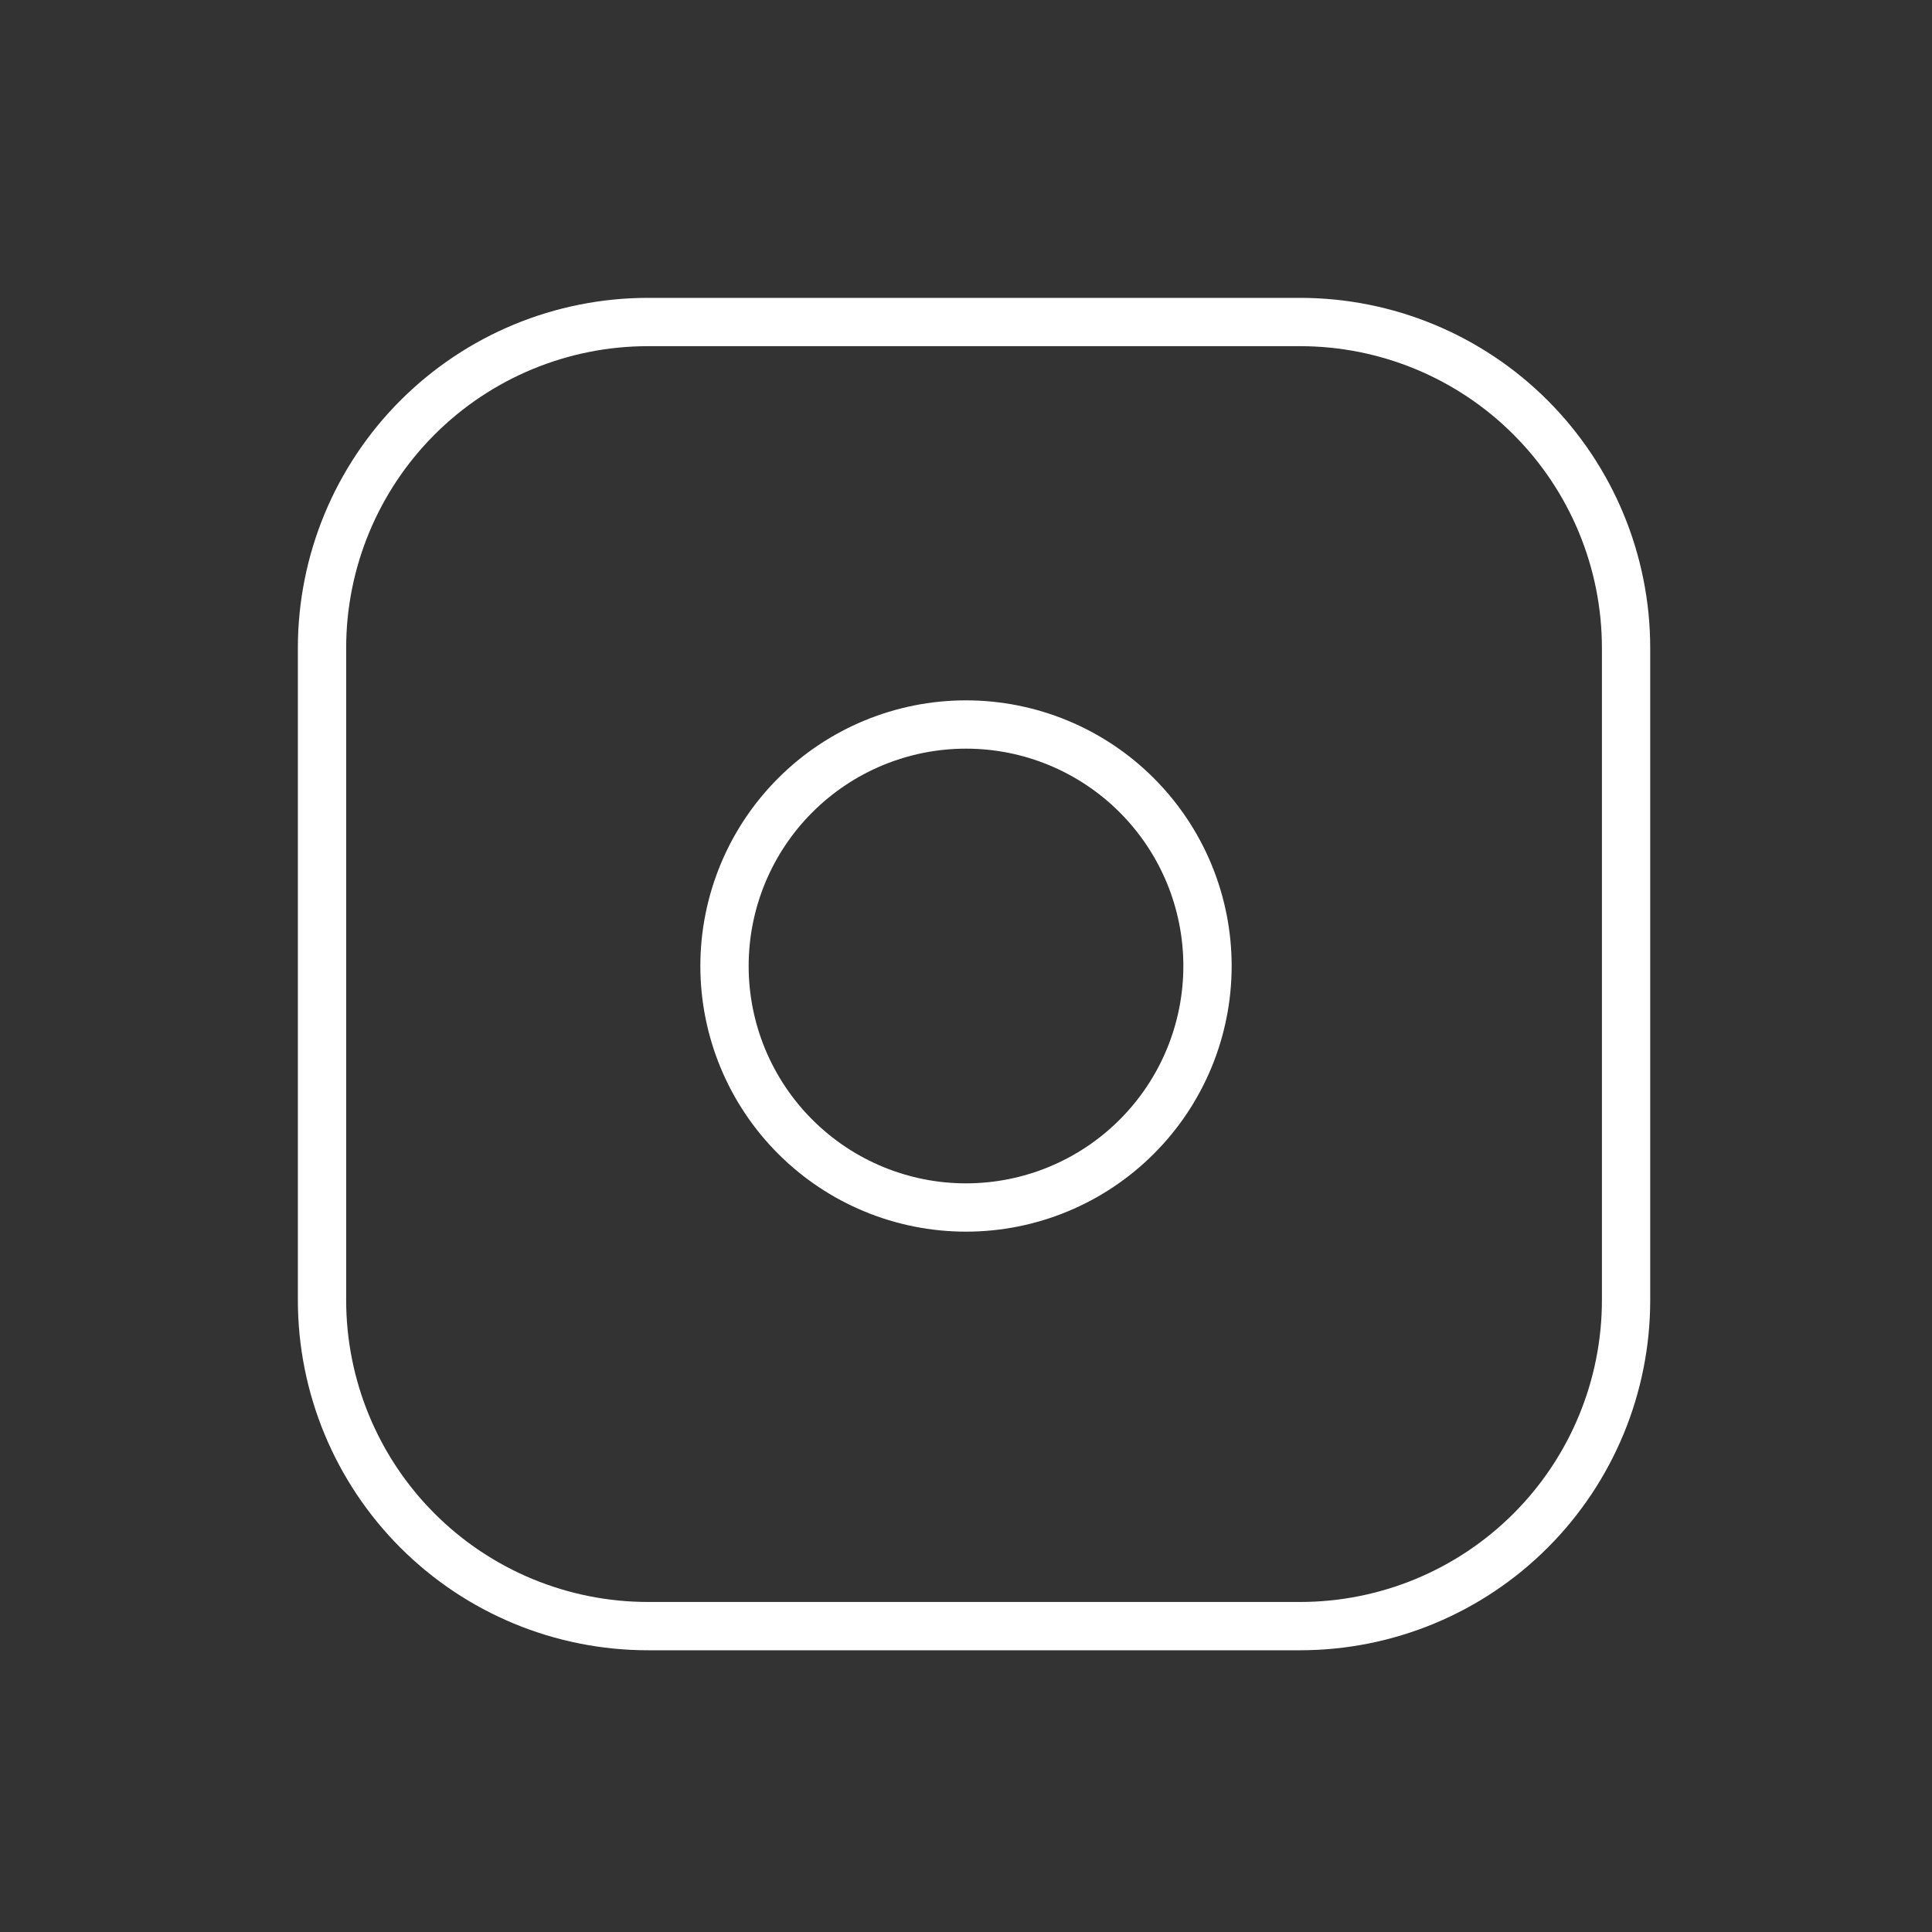 <svg width="40" height="40" viewBox="0 0 40 40" fill="none" xmlns="http://www.w3.org/2000/svg">
<rect x="0" y="0" width="40" height="40" fill="#333333" stroke="none"/>
<g clipPath="url(#clip0_27_895)">
<path d="M6.667 13.417C6.667 11.627 7.378 9.91 8.644 8.644C9.909 7.378 11.626 6.667 13.416 6.667H26.916C28.707 6.667 30.424 7.378 31.689 8.644C32.955 9.91 33.666 11.627 33.666 13.417V26.917C33.666 28.707 32.955 30.424 31.689 31.69C30.424 32.956 28.707 33.667 26.916 33.667H13.416C11.626 33.667 9.909 32.956 8.644 31.69C7.378 30.424 6.667 28.707 6.667 26.917V13.417Z" stroke="#fff" strokeLinecap="round" strokeLinejoin="round"/>
<path d="M15 20C15 21.326 15.527 22.598 16.465 23.535C17.402 24.473 18.674 25 20 25C21.326 25 22.598 24.473 23.535 23.535C24.473 22.598 25 21.326 25 20C25 18.674 24.473 17.402 23.535 16.465C22.598 15.527 21.326 15 20 15C18.674 15 17.402 15.527 16.465 16.465C15.527 17.402 15 18.674 15 20Z" stroke="#fff" strokeLinecap="round" strokeLinejoin="round"/>
<path d="M27.5 12.5V12.517" stroke="none" strokeLinecap="round" strokeLinejoin="round"/>
</g>
<defs>
<clipPath id="clip0_27_895">
<rect width="40" height="40" fill="#000"/>
</clipPath>
</defs>
</svg>
